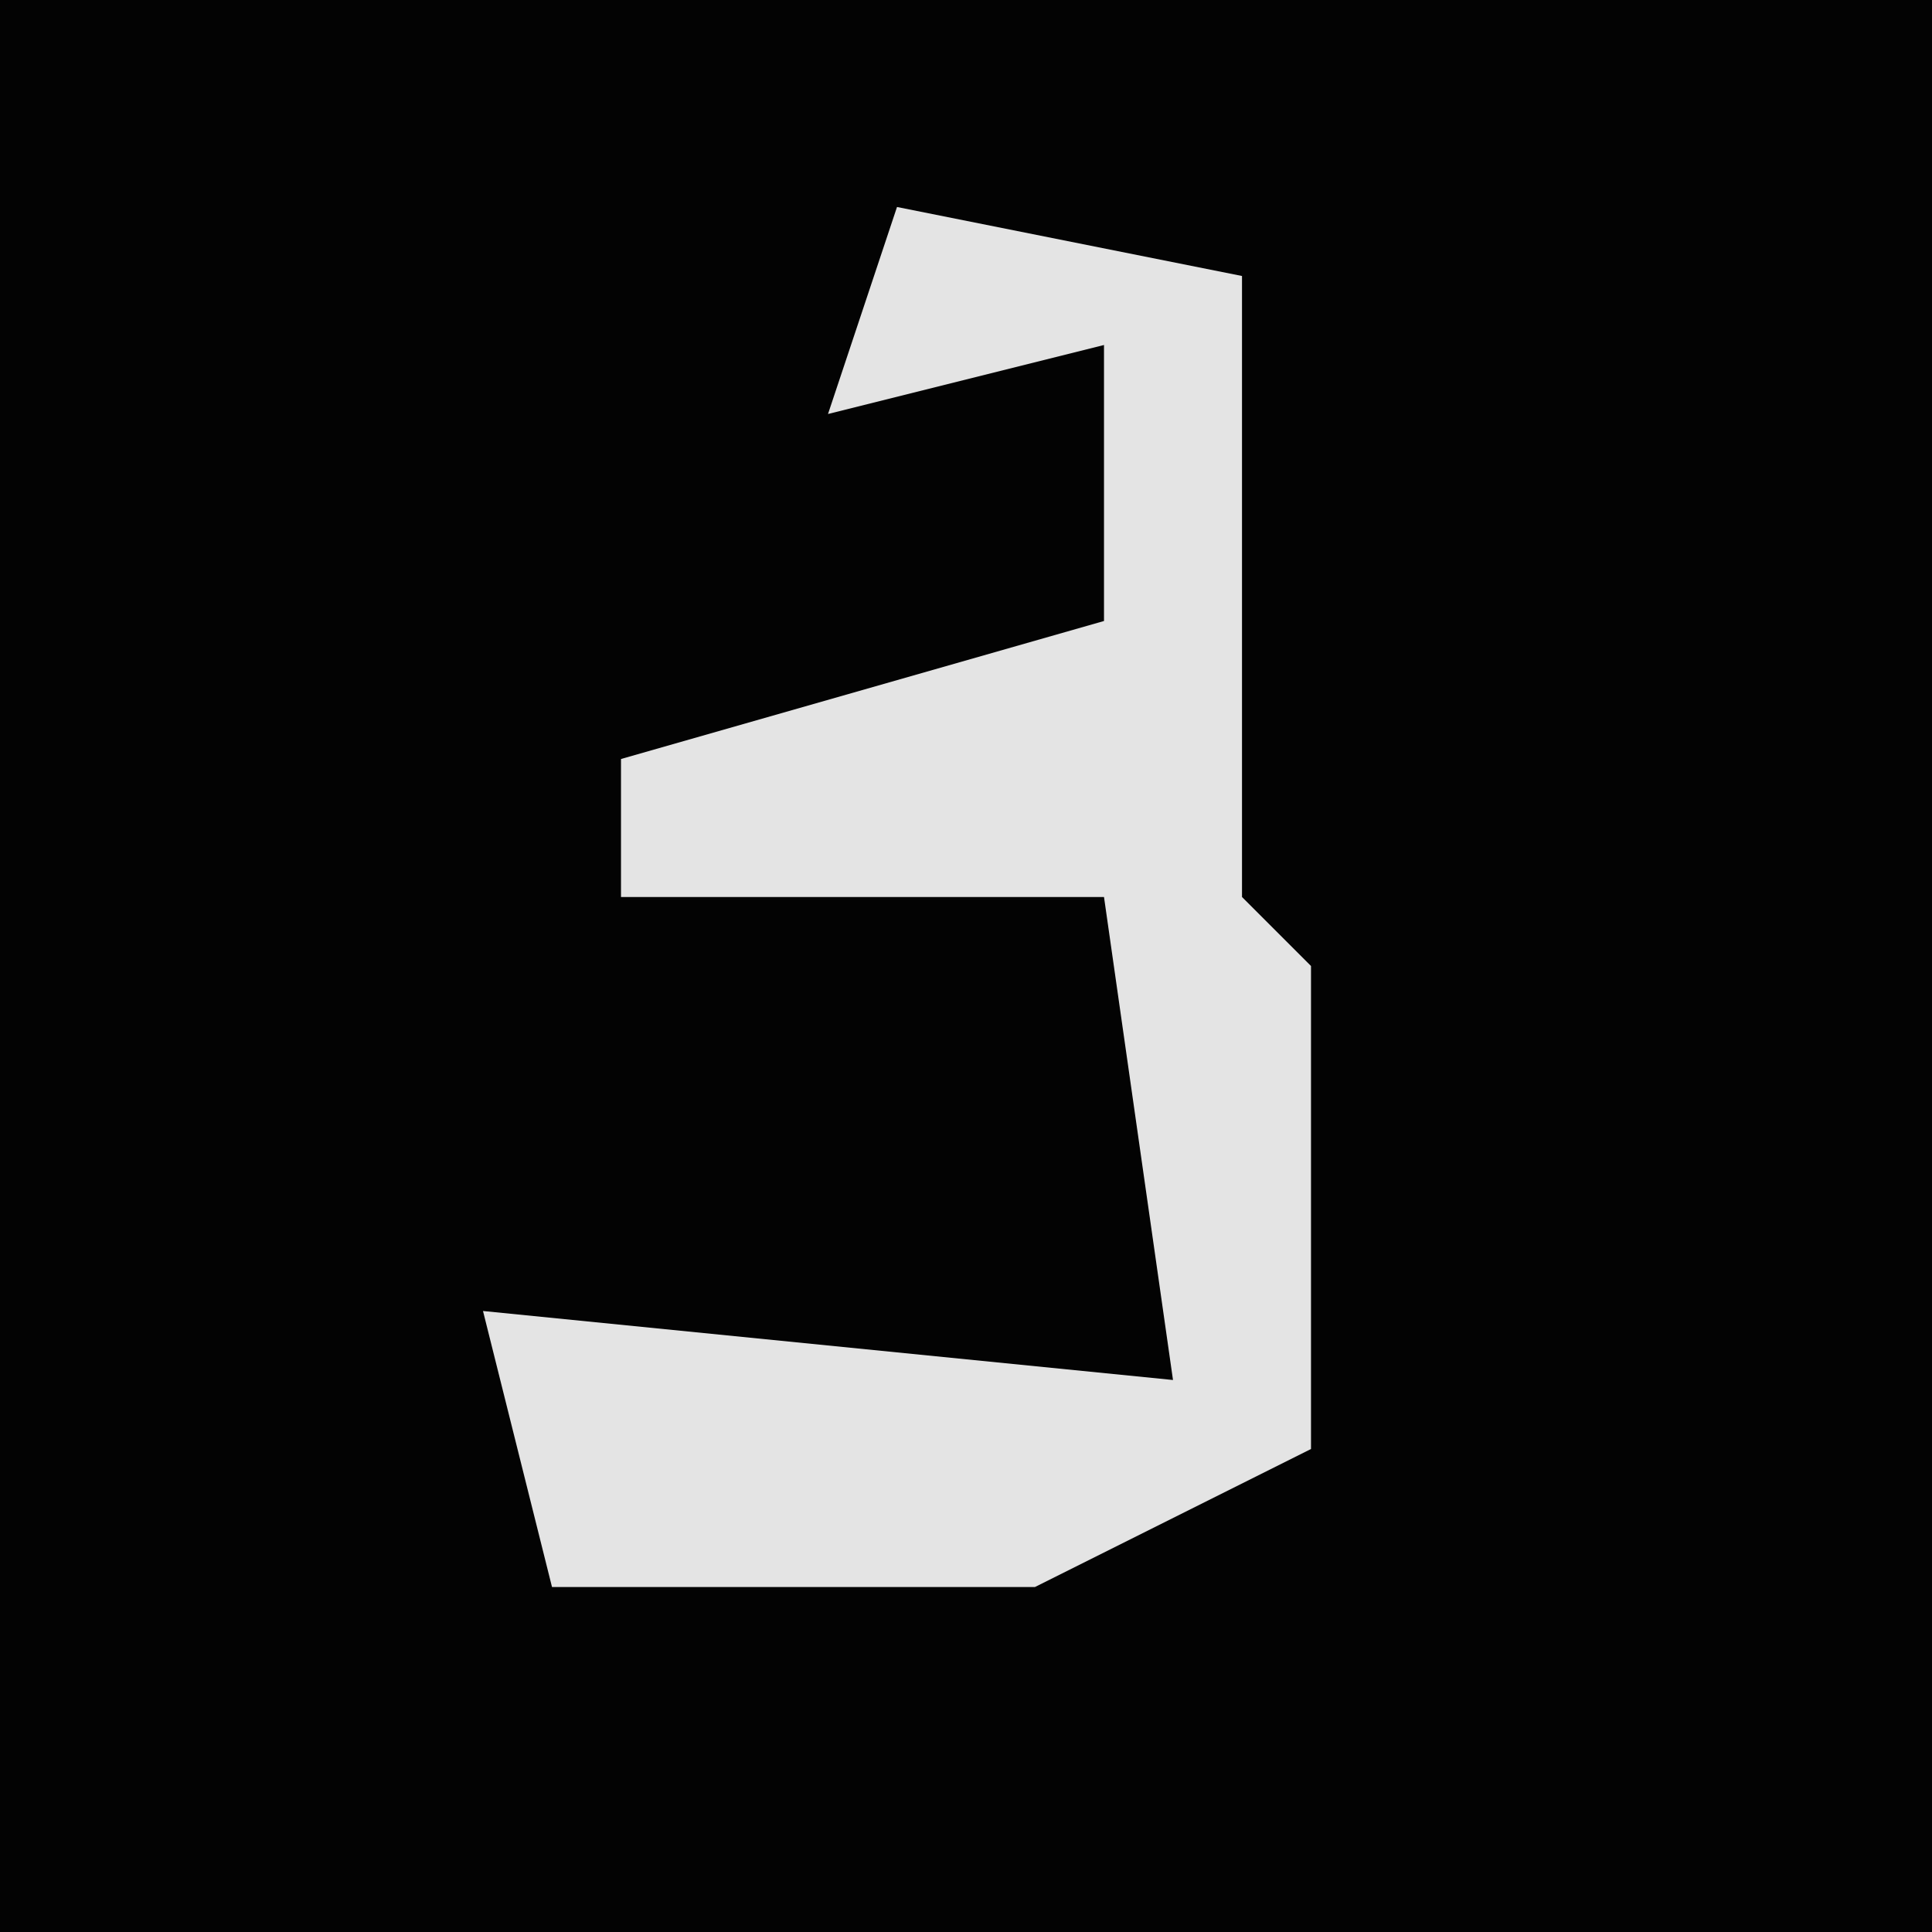 <?xml version="1.0" encoding="UTF-8"?>
<svg version="1.1" xmlns="http://www.w3.org/2000/svg" width="28" height="28">
<path d="M0,0 L28,0 L28,28 L0,28 Z " fill="#030303" transform="translate(0,0)"/>
<path d="M0,0 L5,1 L5,6 L5,10 L6,11 L6,18 L2,20 L-5,20 L-6,16 L4,17 L3,10 L-4,10 L-4,8 L3,6 L3,2 L-1,3 Z " fill="#E4E4E4" transform="translate(13,3)"/>
</svg>
